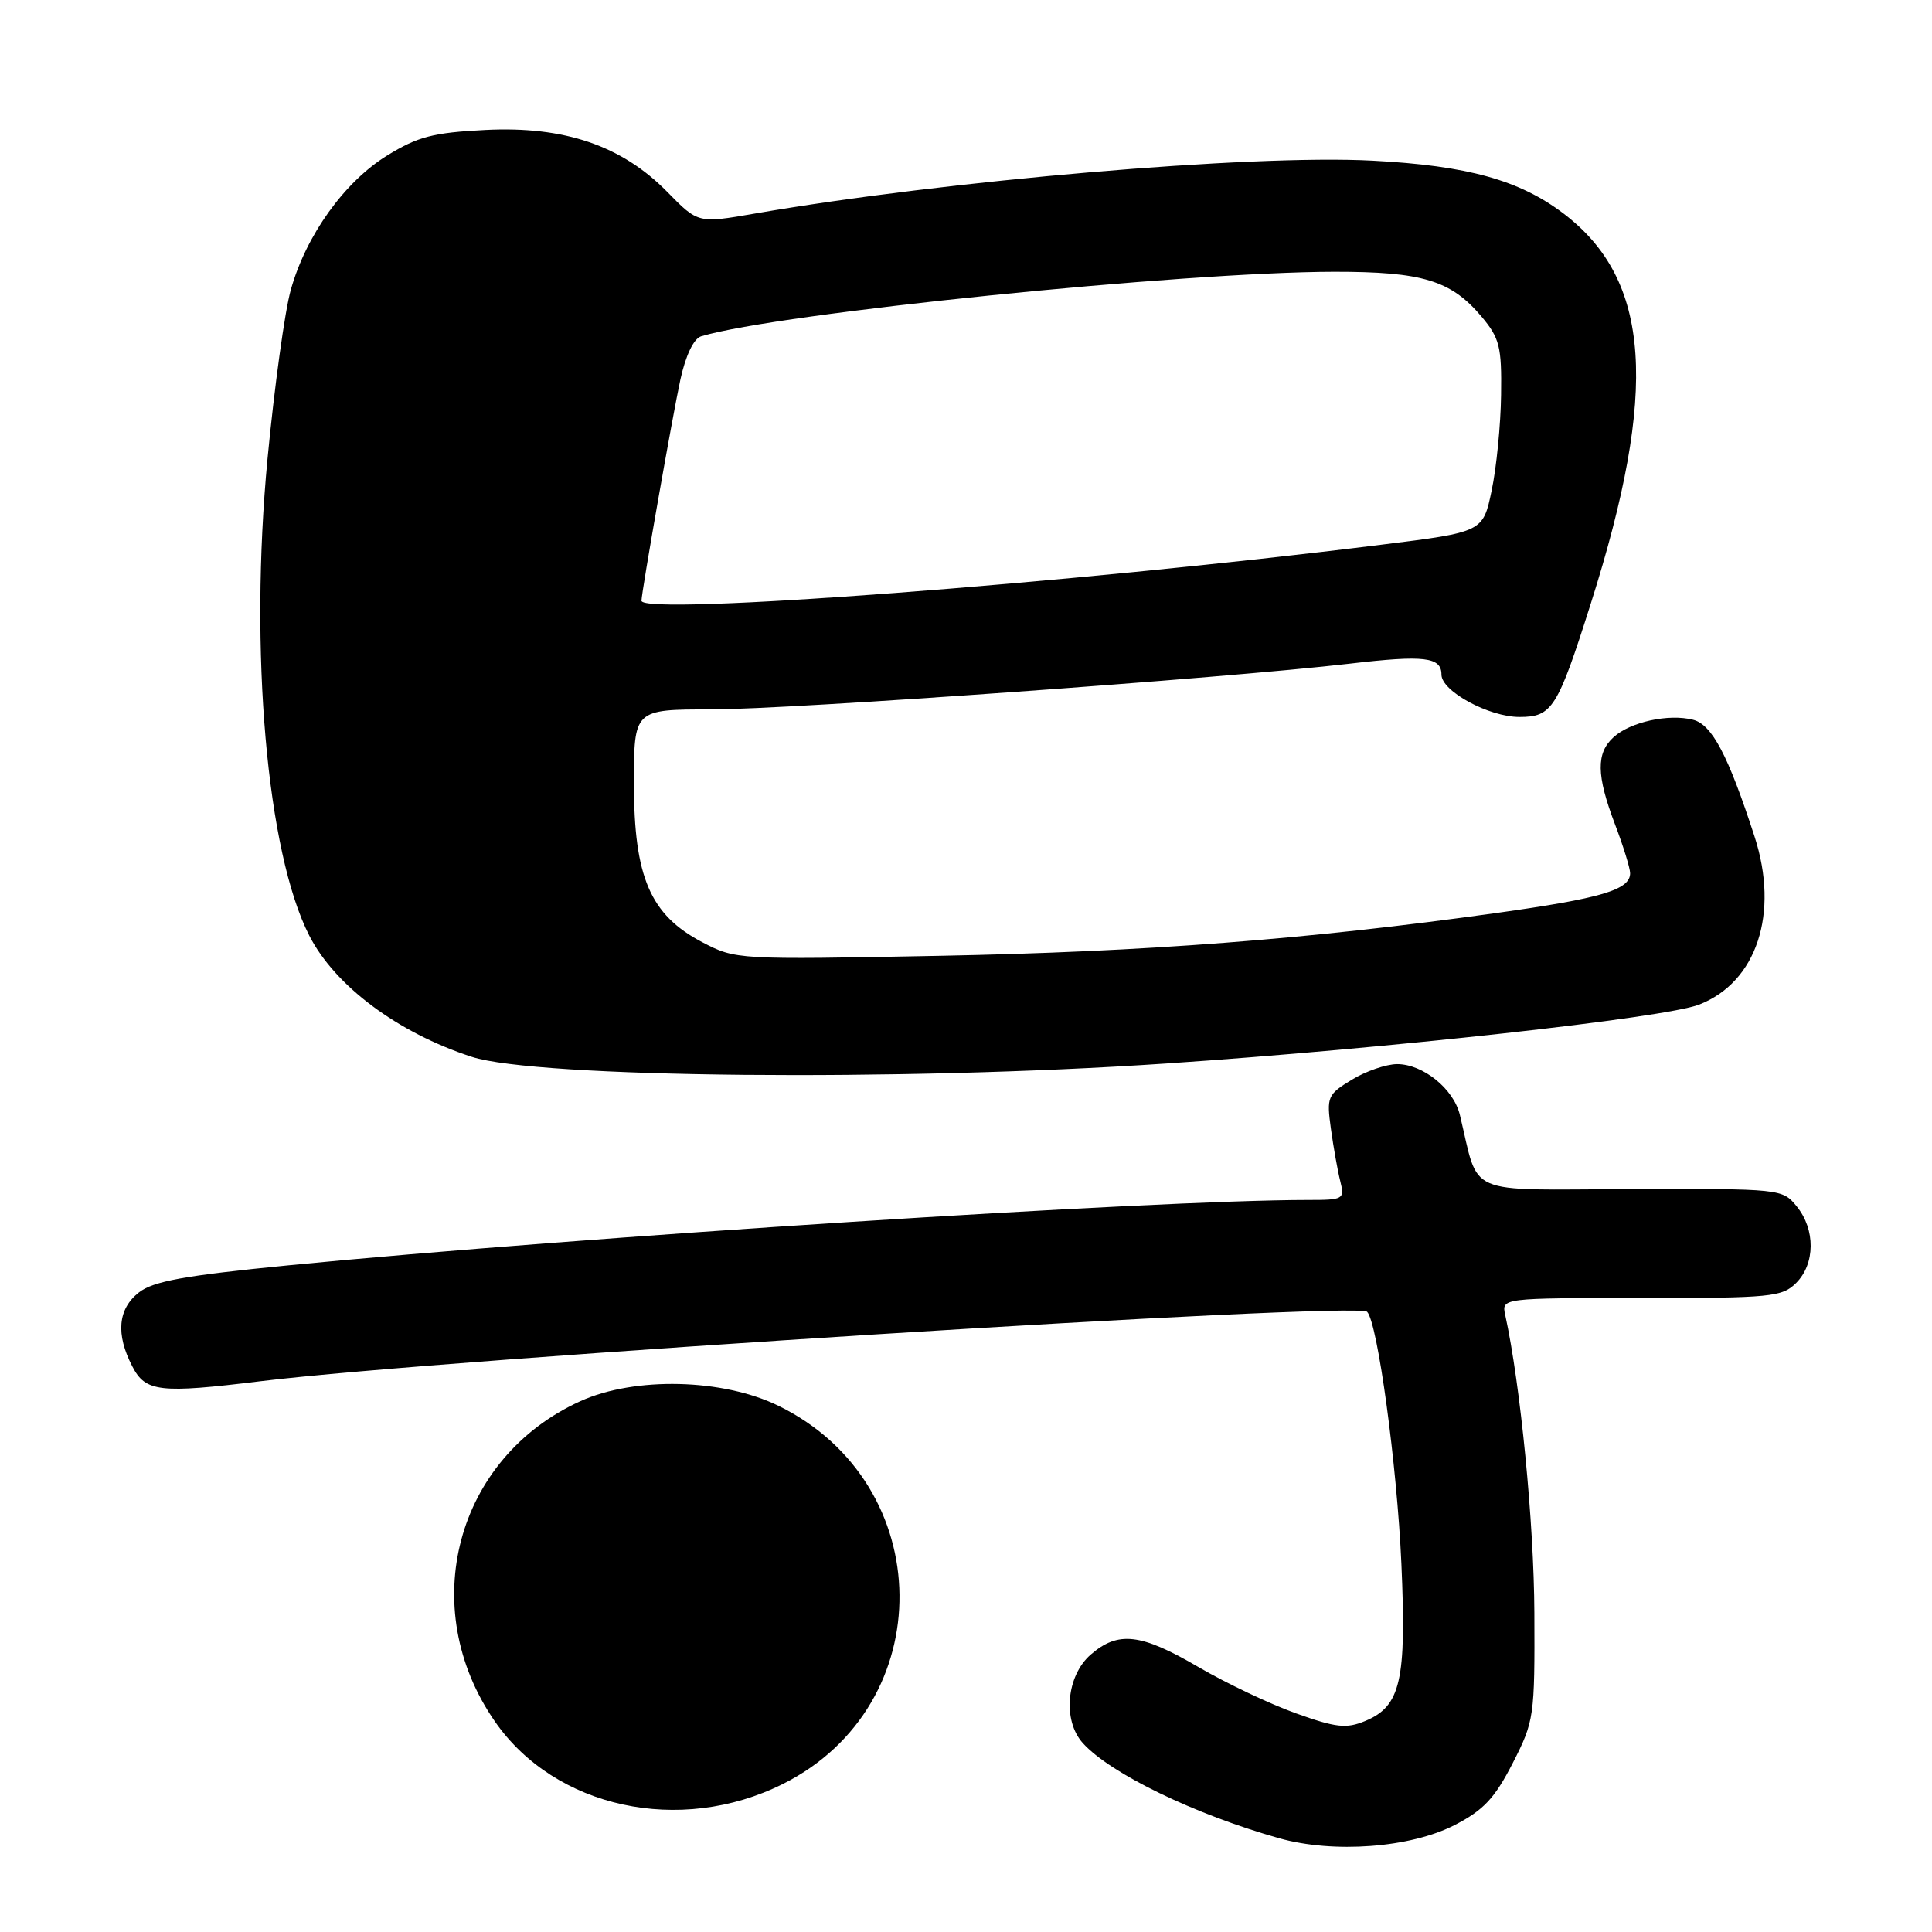 <?xml version="1.0" encoding="UTF-8" standalone="no"?>
<!DOCTYPE svg PUBLIC "-//W3C//DTD SVG 1.1//EN" "http://www.w3.org/Graphics/SVG/1.1/DTD/svg11.dtd" >
<svg xmlns="http://www.w3.org/2000/svg" xmlns:xlink="http://www.w3.org/1999/xlink" version="1.1" viewBox="0 0 256 256">
 <g >
 <path fill="currentColor"
d=" M 192.75 241.83 C 196.58 239.86 198.06 238.27 200.44 233.63 C 203.29 228.05 203.37 227.48 203.31 213.69 C 203.26 201.80 201.47 183.45 199.45 174.25 C 198.96 172.00 198.96 172.00 217.48 172.00 C 234.67 172.00 236.14 171.86 238.00 170.00 C 240.53 167.47 240.57 162.92 238.08 159.86 C 236.18 157.52 236.01 157.50 216.07 157.56 C 193.75 157.64 196.08 158.65 193.44 147.73 C 192.61 144.27 188.56 141.00 185.12 141.00 C 183.68 141.01 180.98 141.93 179.12 143.07 C 175.90 145.03 175.77 145.33 176.35 149.56 C 176.69 152.00 177.24 155.12 177.59 156.50 C 178.19 158.91 178.04 159.00 173.34 159.00 C 153.03 159.00 76.81 163.89 38.15 167.67 C 24.43 169.02 20.30 169.77 18.40 171.26 C 15.62 173.44 15.32 176.79 17.53 181.05 C 19.28 184.45 21.15 184.66 34.53 183.02 C 58.94 180.03 179.83 172.45 181.15 173.82 C 182.54 175.26 185.11 194.12 185.69 207.18 C 186.38 222.69 185.60 226.09 180.90 228.04 C 178.40 229.08 177.04 228.93 171.73 227.03 C 168.31 225.81 162.50 223.05 158.83 220.91 C 151.17 216.43 148.17 216.08 144.52 219.25 C 141.30 222.06 140.77 227.98 143.49 230.98 C 147.13 235.01 158.30 240.42 169.50 243.58 C 176.72 245.61 186.88 244.85 192.75 241.83 Z  M 103.73 236.39 C 124.59 225.96 124.27 196.63 103.18 186.29 C 95.80 182.67 84.13 182.39 76.91 185.66 C 60.40 193.15 55.10 212.99 65.58 228.11 C 73.54 239.59 90.11 243.19 103.73 236.39 Z  M 154.50 140.92 C 183.94 138.93 220.59 134.88 225.13 133.12 C 232.78 130.15 235.79 121.03 232.49 110.86 C 228.99 100.07 226.85 96.00 224.33 95.37 C 221.09 94.55 216.04 95.66 213.82 97.67 C 211.48 99.78 211.52 102.72 214.00 109.24 C 215.10 112.13 216.00 115.05 216.00 115.71 C 216.00 117.91 212.21 119.03 198.26 120.98 C 173.27 124.47 151.85 126.12 124.50 126.65 C 97.64 127.17 97.48 127.16 93.04 124.84 C 86.16 121.23 84.00 116.21 84.00 103.84 C 84.00 94.00 84.00 94.00 94.25 94.00 C 104.77 94.00 162.13 89.88 178.83 87.94 C 188.72 86.78 191.00 87.05 191.00 89.39 C 191.00 91.59 197.28 95.00 201.34 95.00 C 205.67 95.00 206.38 93.87 210.78 80.00 C 219.77 51.69 218.76 37.12 207.21 28.32 C 201.35 23.86 194.45 21.95 181.89 21.29 C 165.83 20.44 125.34 23.91 100.00 28.30 C 92.50 29.60 92.50 29.60 88.42 25.43 C 82.39 19.29 74.77 16.69 64.31 17.22 C 57.41 17.57 55.37 18.10 51.31 20.60 C 45.66 24.08 40.57 31.15 38.54 38.38 C 37.74 41.19 36.36 51.27 35.45 60.76 C 33.02 86.31 35.35 112.93 40.98 123.97 C 44.38 130.63 52.70 136.84 62.50 140.03 C 71.09 142.84 119.26 143.30 154.50 140.92 Z  M 85.00 79.60 C 85.00 78.47 89.17 54.79 90.16 50.27 C 90.86 47.08 91.93 44.85 92.91 44.56 C 103.11 41.50 156.74 36.04 176.78 36.01 C 188.48 36.00 192.26 37.15 196.30 41.94 C 198.71 44.81 198.99 45.92 198.90 52.33 C 198.85 56.27 198.29 61.98 197.65 65.00 C 196.50 70.50 196.50 70.50 183.00 72.18 C 141.83 77.32 85.00 81.62 85.00 79.60 Z "/>
</g>
</svg>